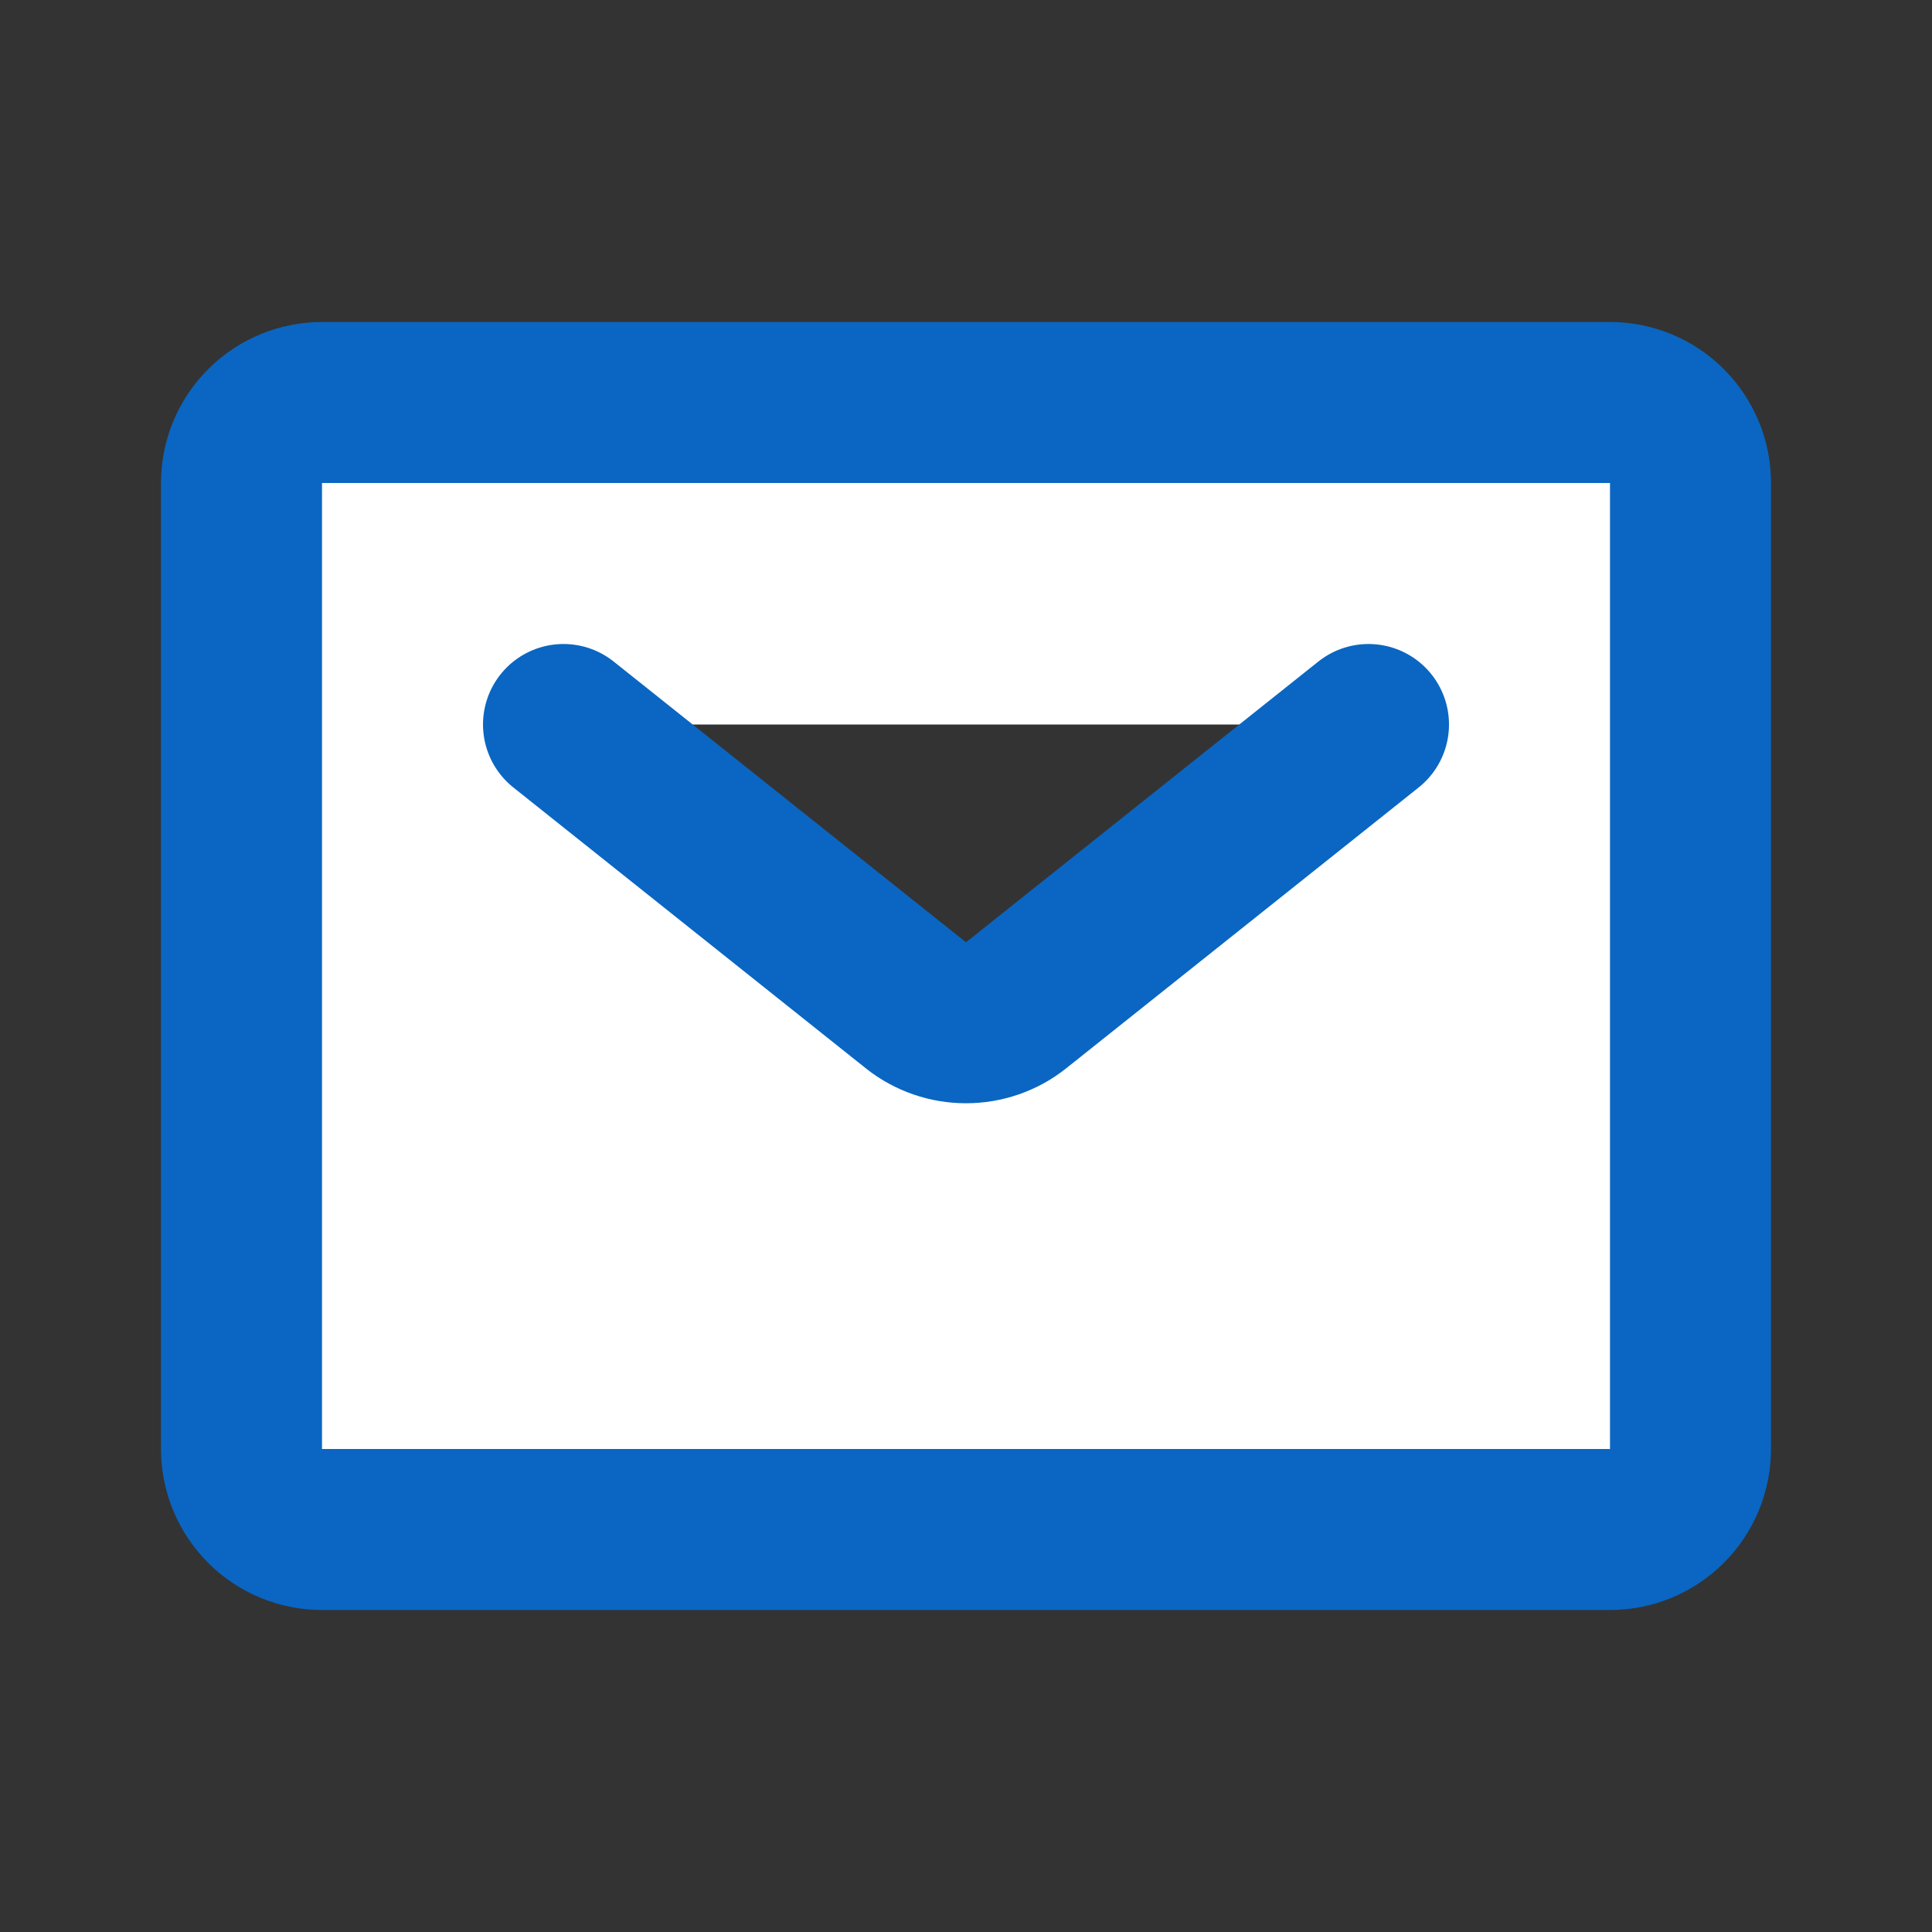 <svg width="24" height="24" viewBox="0 0 24 24" fill="none" xmlns="http://www.w3.org/2000/svg">
<rect x="0" y="0" width="24" height="24" fill="#333333" stroke="none"/>
<g id="envelope">
<g id="primary">
<path d="M20 19H4C3.735 19 3.48 18.895 3.293 18.707C3.105 18.52 3 18.265 3 18V6C3 5.735 3.105 5.48 3.293 5.293C3.48 5.105 3.735 5 4 5H20C20.265 5 20.52 5.105 20.707 5.293C20.895 5.48 21 5.735 21 6V18C21 18.265 20.895 18.52 20.707 18.707C20.52 18.895 20.265 19 20 19ZM7 9L11.38 12.49C11.556 12.63 11.775 12.705 12 12.705C12.225 12.705 12.444 12.63 12.62 12.49L17 9" fill="white"/>
<path d="M7 9L11.38 12.49C11.556 12.63 11.775 12.705 12 12.705C12.225 12.705 12.444 12.63 12.62 12.49L17 9M20 19H4C3.735 19 3.48 18.895 3.293 18.707C3.105 18.52 3 18.265 3 18V6C3 5.735 3.105 5.48 3.293 5.293C3.48 5.105 3.735 5 4 5H20C20.265 5 20.52 5.105 20.707 5.293C20.895 5.48 21 5.735 21 6V18C21 18.265 20.895 18.52 20.707 18.707C20.52 18.895 20.265 19 20 19Z" stroke="#0A66C2" stroke-width="2" stroke-linecap="round" stroke-linejoin="round"/>
</g>
</g>
</svg>
